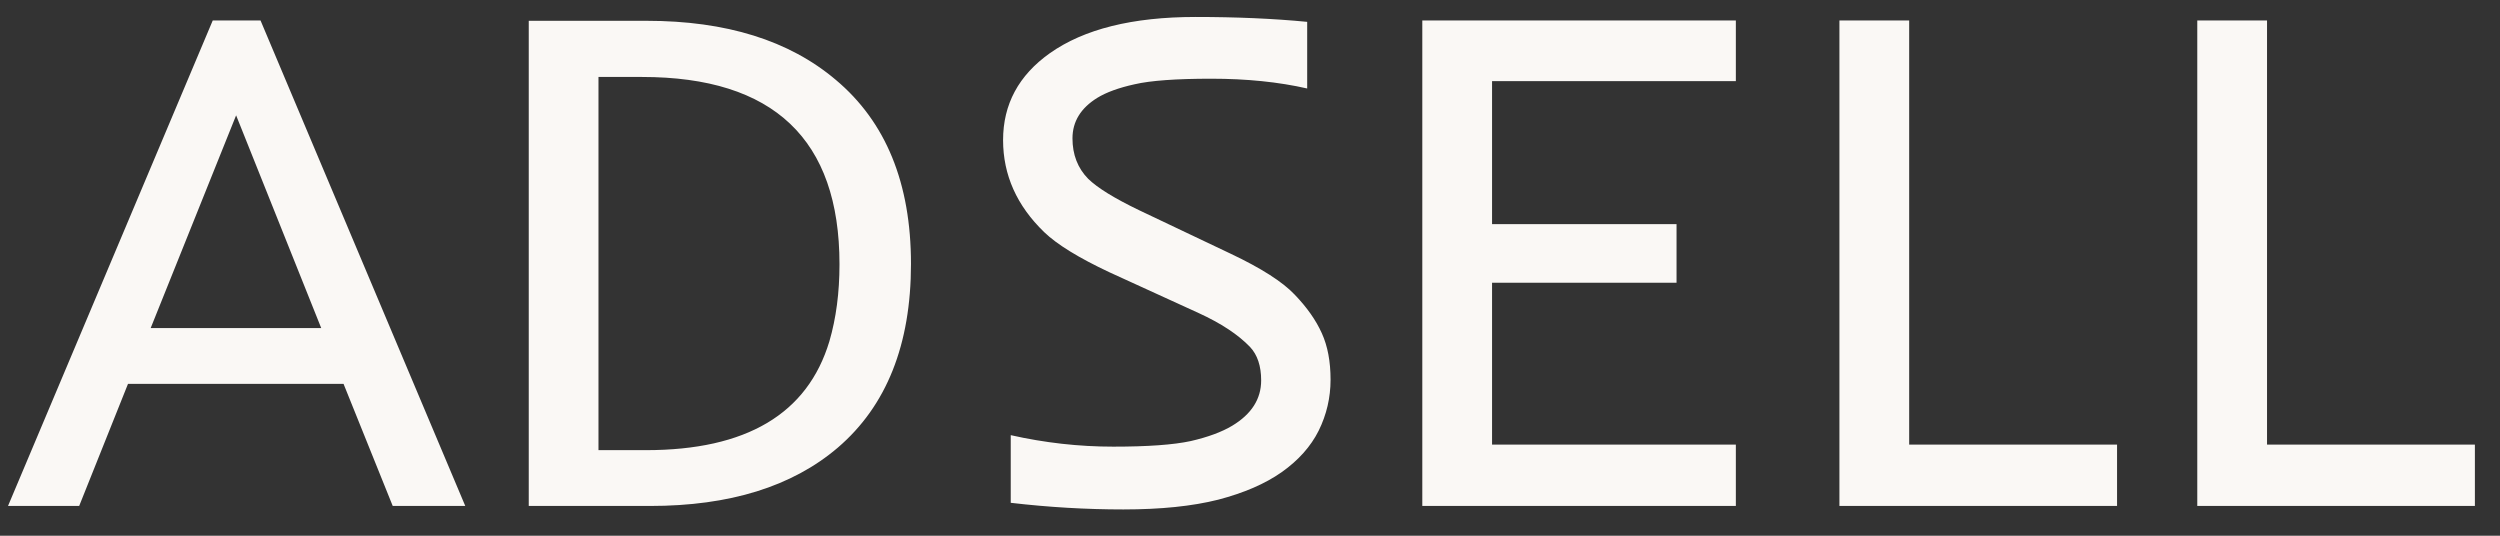 <svg width="112" height="24" viewBox="0 0 112 24" fill="none" xmlns="http://www.w3.org/2000/svg">
<rect x="0" y="0" width="112" height="24" fill="#333333" stroke="none"/>
<path d="M9.531 0.917H11.672L20.844 22.667H17.594L15.391 17.198H5.734L3.547 22.667H0.359L9.531 0.917ZM14.391 14.698L10.578 5.167L6.75 14.698H14.391ZM23.688 0.932H28.969C32.531 0.932 35.354 1.812 37.438 3.573C39.688 5.458 40.812 8.208 40.812 11.823C40.812 15.437 39.719 18.182 37.531 20.057C35.49 21.797 32.688 22.667 29.125 22.667H23.688V0.932ZM37.609 11.838C37.609 6.245 34.661 3.448 28.766 3.448H26.812V20.167H28.938C33.438 20.167 36.177 18.542 37.156 15.292C37.458 14.26 37.609 13.109 37.609 11.838ZM57.422 21.151C56.682 21.672 55.734 22.083 54.578 22.385C53.422 22.677 52.005 22.823 50.328 22.823C48.661 22.823 46.979 22.724 45.281 22.526V19.495C46.802 19.838 48.333 20.01 49.875 20.01C51.417 20.01 52.573 19.927 53.344 19.76C54.114 19.583 54.734 19.354 55.203 19.073C56.068 18.552 56.5 17.875 56.5 17.042C56.5 16.396 56.333 15.896 56 15.542C55.469 14.99 54.703 14.484 53.703 14.026L49.703 12.198C48.328 11.552 47.354 10.953 46.781 10.401C45.552 9.214 44.938 7.839 44.938 6.276C44.938 4.672 45.636 3.375 47.031 2.385C48.562 1.302 50.74 0.76 53.562 0.76C55.386 0.76 57.052 0.833 58.562 0.979V3.964C57.281 3.672 55.849 3.526 54.266 3.526C52.693 3.526 51.547 3.609 50.828 3.776C50.12 3.932 49.562 4.135 49.156 4.385C48.417 4.844 48.047 5.448 48.047 6.198C48.047 6.927 48.281 7.531 48.75 8.01C49.167 8.417 49.927 8.885 51.031 9.417L55.141 11.37C56.505 12.016 57.458 12.625 58 13.198C58.552 13.771 58.958 14.349 59.219 14.932C59.479 15.505 59.609 16.198 59.609 17.01C59.609 17.812 59.432 18.573 59.078 19.292C58.724 20 58.172 20.62 57.422 21.151ZM63.719 0.917H77.766V3.635H66.844V10.042H75.109V12.667H66.844V19.917H77.766V22.667H63.719V0.917ZM82.406 0.917H85.531V19.917H94.844V22.667H82.406V0.917ZM98.438 0.917H101.563V19.917H110.875V22.667H98.438V0.917Z" fill="#FAF8F5"/>
</svg>

